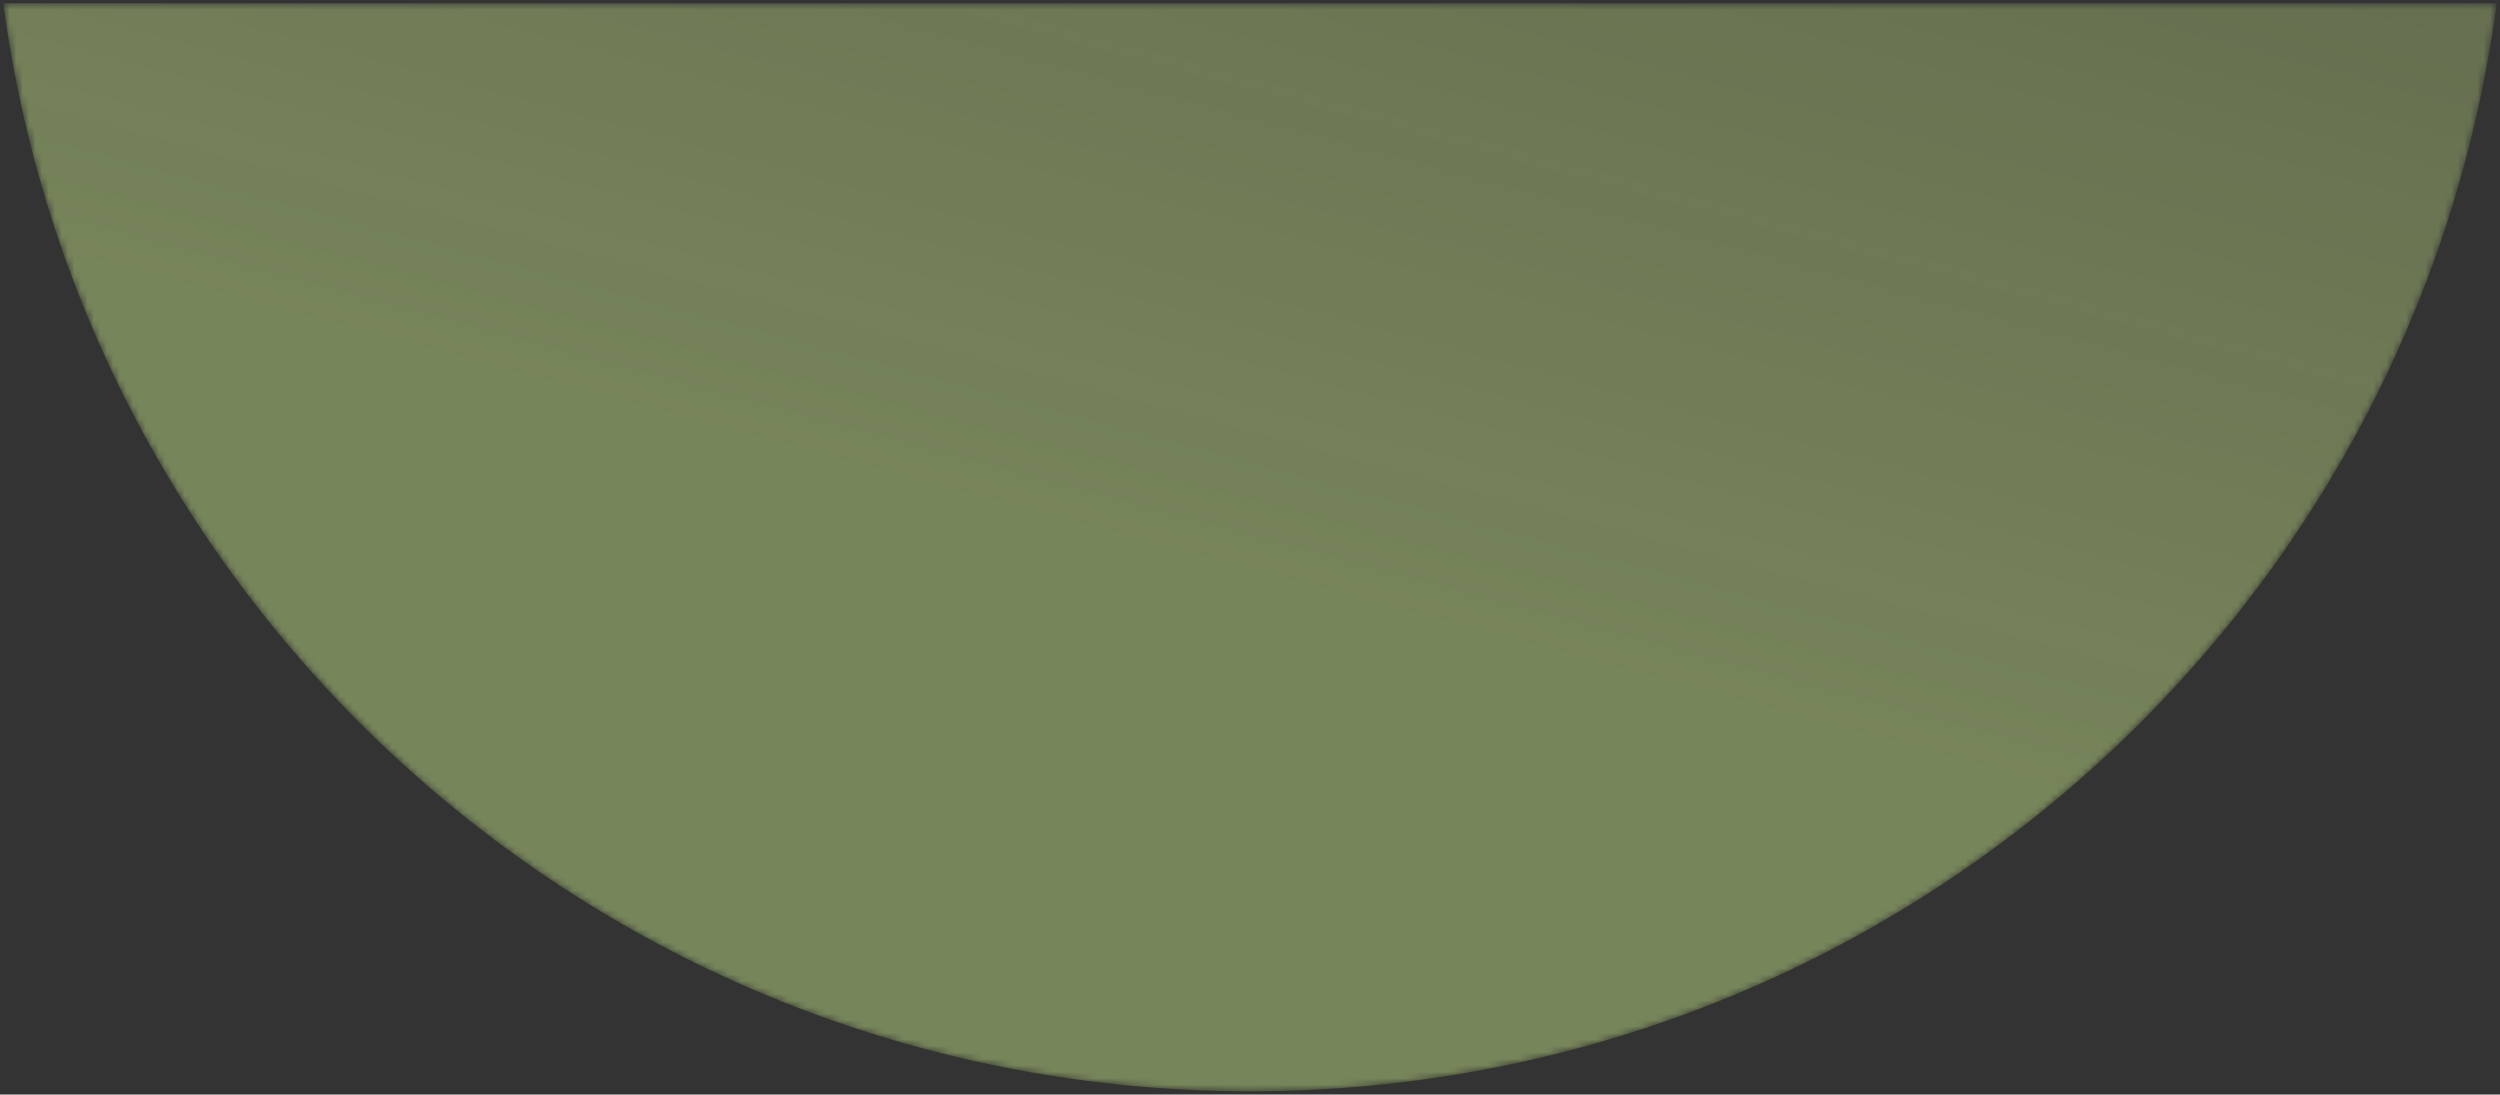 <svg xmlns="http://www.w3.org/2000/svg" xmlns:xlink="http://www.w3.org/1999/xlink" width="386" height="169"><rect width="100%" height="100%" fill="#333333" stroke="none"/><defs><path id="a" d="M.5 193c0 98.496 73.165 179.867 168 192.5V.5C73.665 13.133.5 94.503.5 193"/><linearGradient id="b" x1="180.902%" x2="65.562%" y1="9.443%" y2="80.798%"><stop offset="0%" stop-color="#DDFF95" stop-opacity=".2"/><stop offset="100%" stop-color="#DDFF95" stop-opacity=".4"/></linearGradient></defs><g fill="none" fill-rule="evenodd" transform="matrix(0 -1 -1 0 386 169)"><mask id="c" fill="#fff"><use xlink:href="#a"/></mask><path fill="url(#b)" d="M.5 193c0 98.496 73.165 179.867 168 192.5V.5C73.665 13.133.5 94.503.5 193" mask="url(#c)"/></g></svg>